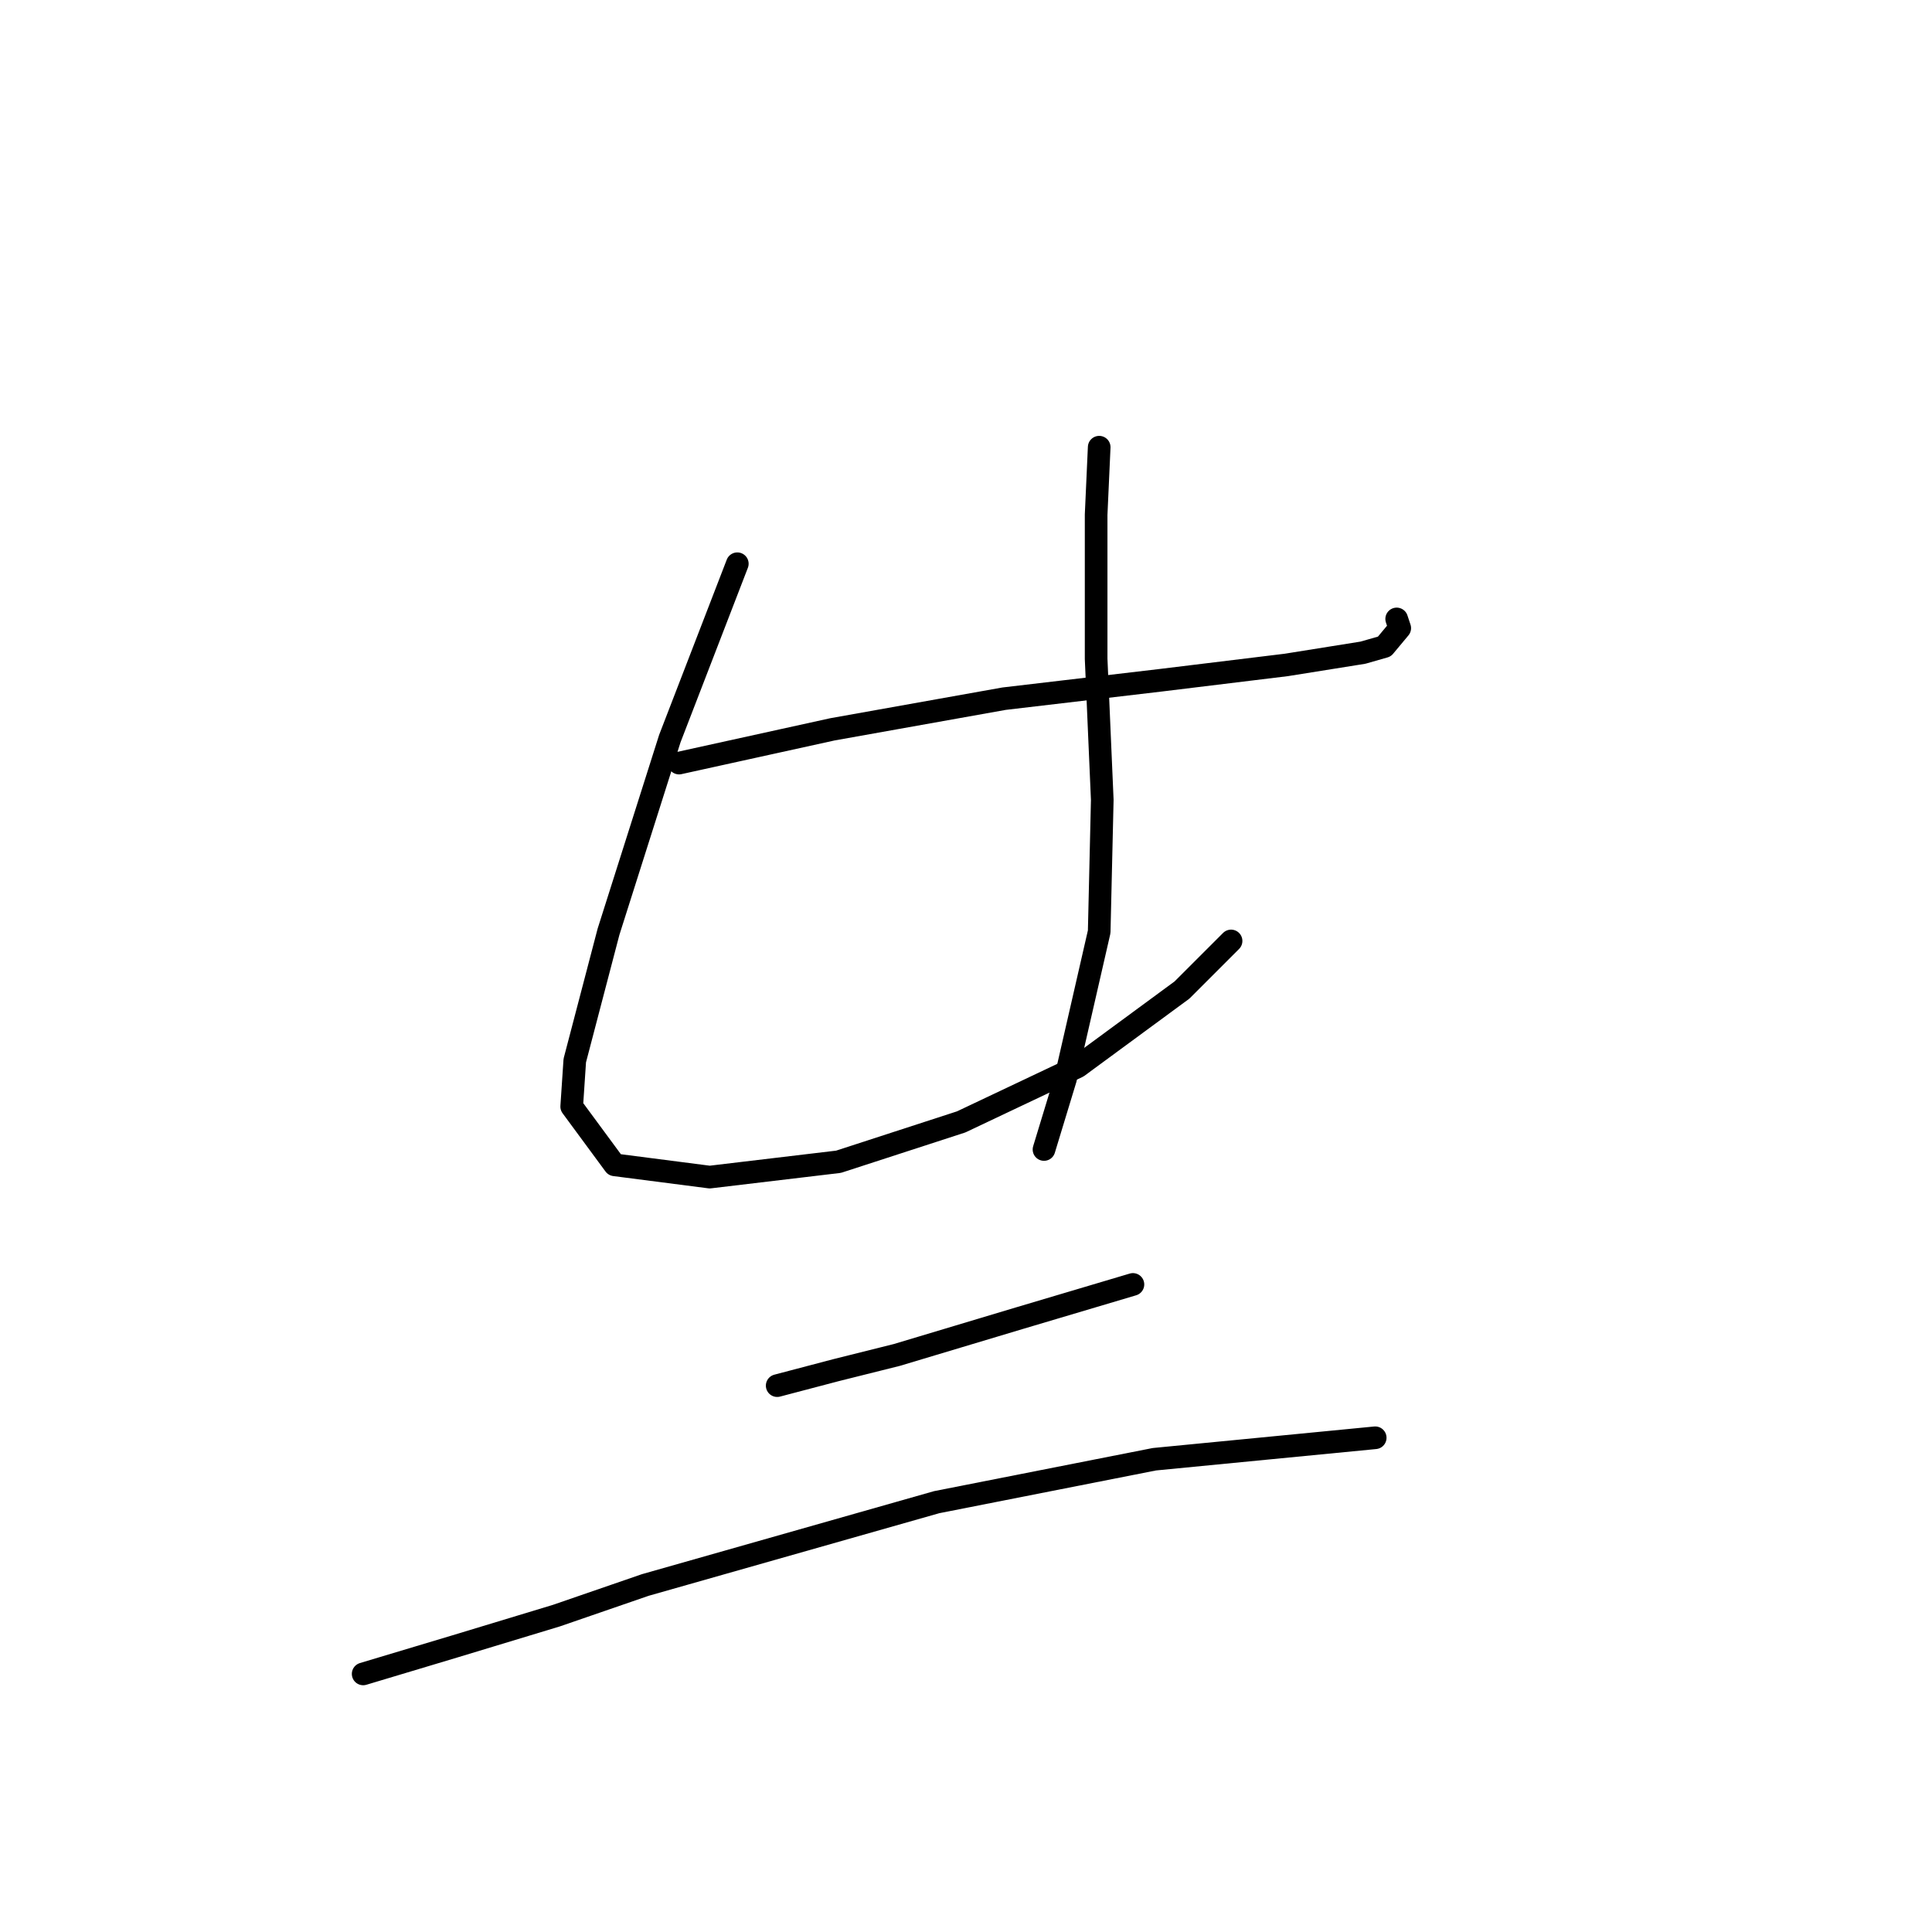 <?xml version="1.0" standalone="no"?>
    <svg width="256" height="256" xmlns="http://www.w3.org/2000/svg" version="1.1">
    <polyline stroke="black" stroke-width="3" stroke-linecap="round" fill="transparent" stroke-linejoin="round" points="89.977 101.112 110.295 96.642 133.052 92.578 153.777 90.14 170.438 88.108 180.597 86.483 183.441 85.67 185.473 83.232 185.067 82.013 185.067 82.013 " />
        <polyline stroke="black" stroke-width="3" stroke-linecap="round" fill="transparent" stroke-linejoin="round" points="97.698 74.698 88.758 97.861 80.631 123.462 76.161 140.529 75.754 146.625 81.443 154.346 94.041 155.971 111.108 153.939 127.363 148.657 142.805 141.342 156.621 131.183 163.123 124.681 163.123 124.681 " />
        <polyline stroke="black" stroke-width="3" stroke-linecap="round" fill="transparent" stroke-linejoin="round" points="145.649 59.256 145.243 68.196 145.243 87.295 146.056 105.988 145.649 123.462 141.179 142.967 138.335 152.314 138.335 152.314 " />
        <polyline stroke="black" stroke-width="3" stroke-linecap="round" fill="transparent" stroke-linejoin="round" points="102.981 183.604 110.702 181.572 118.829 179.54 126.956 177.102 135.084 174.664 150.119 170.194 150.119 170.194 " />
        <polyline stroke="black" stroke-width="3" stroke-linecap="round" fill="transparent" stroke-linejoin="round" points="48.121 221.802 60.312 218.145 73.722 214.081 85.507 210.018 124.112 199.046 152.964 193.357 182.222 190.512 182.222 190.512 " />
        </svg>